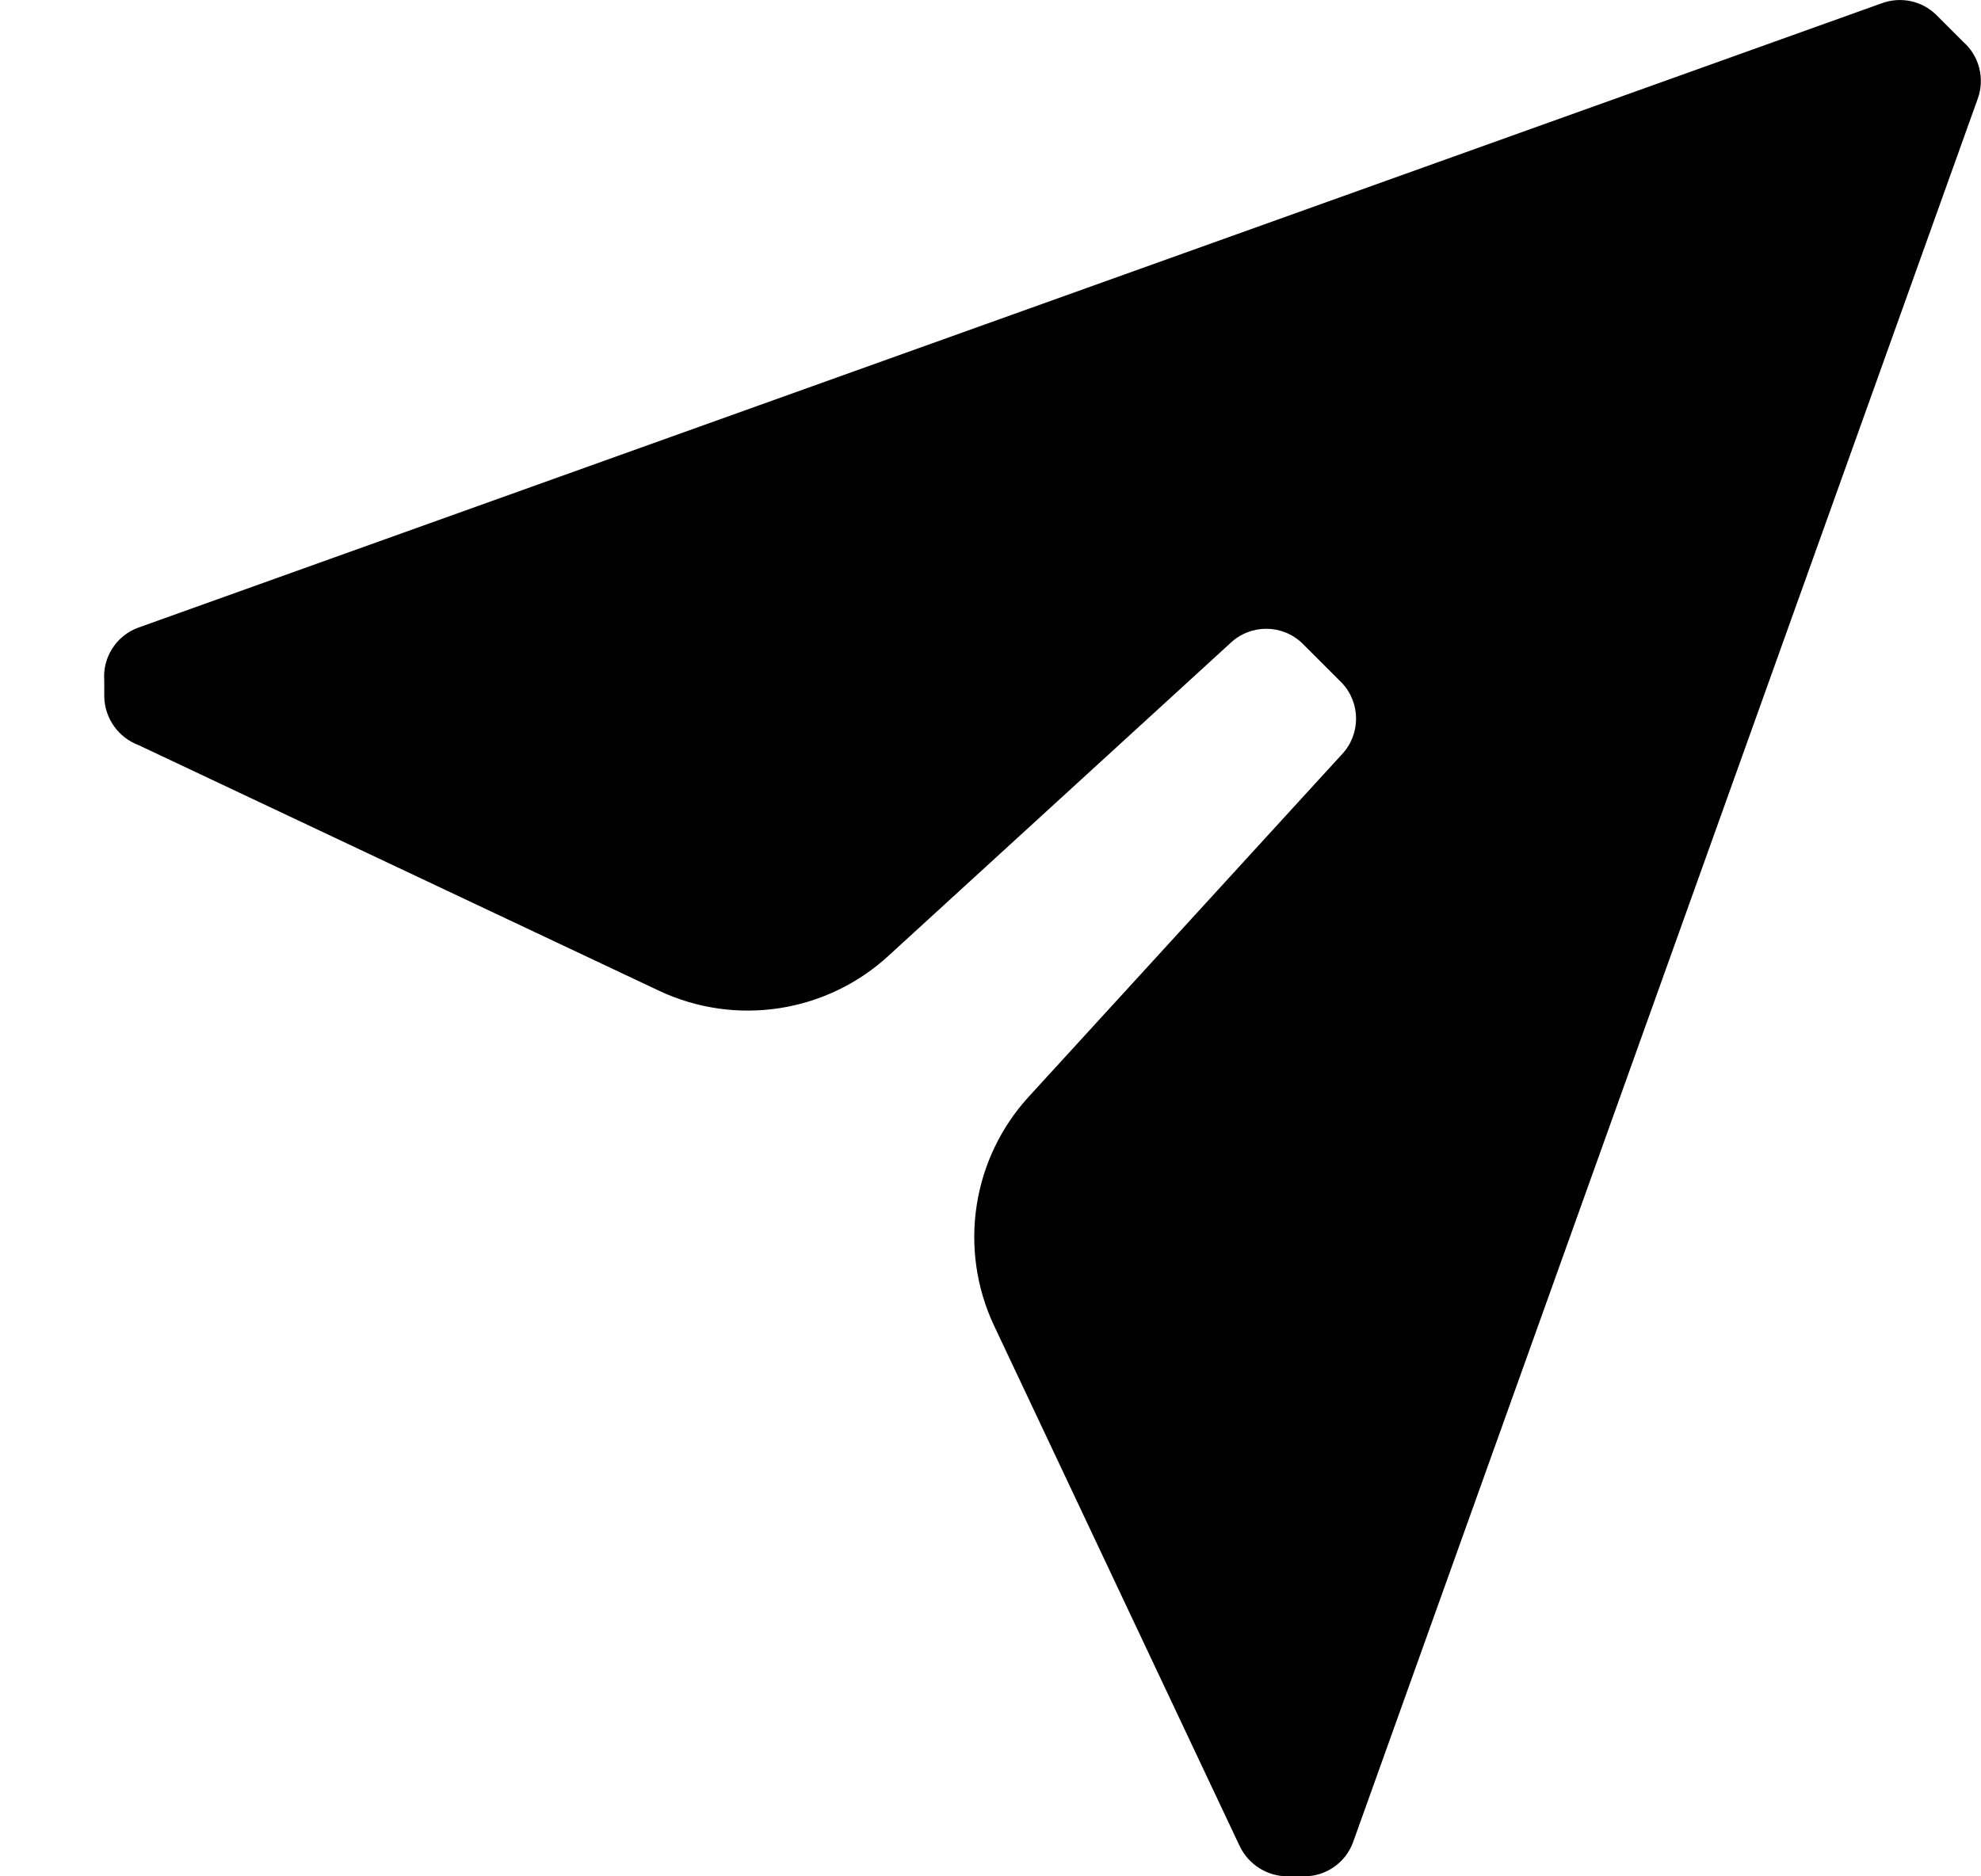 <svg width="19" height="18" viewBox="0 0 19 18" fill="none" xmlns="http://www.w3.org/2000/svg">
<path d="M18.968 0.949L12.978 17.671C12.907 17.868 12.719 18 12.509 18H12.35C12.153 18 11.975 17.887 11.89 17.71L9.535 12.719C9.188 11.983 9.322 11.11 9.874 10.513L12.869 7.238C13.052 7.046 13.052 6.742 12.869 6.55L12.489 6.17C12.296 5.986 11.993 5.986 11.8 6.17L8.526 9.165C7.929 9.717 7.056 9.851 6.32 9.504L1.329 7.148C1.137 7.076 1.007 6.895 1 6.689V6.53C0.982 6.305 1.117 6.096 1.329 6.02L18.049 0.031C18.229 -0.035 18.431 0.007 18.568 0.14L18.828 0.4C18.984 0.536 19.039 0.755 18.968 0.949Z" fill="currentColor"/>
</svg>
